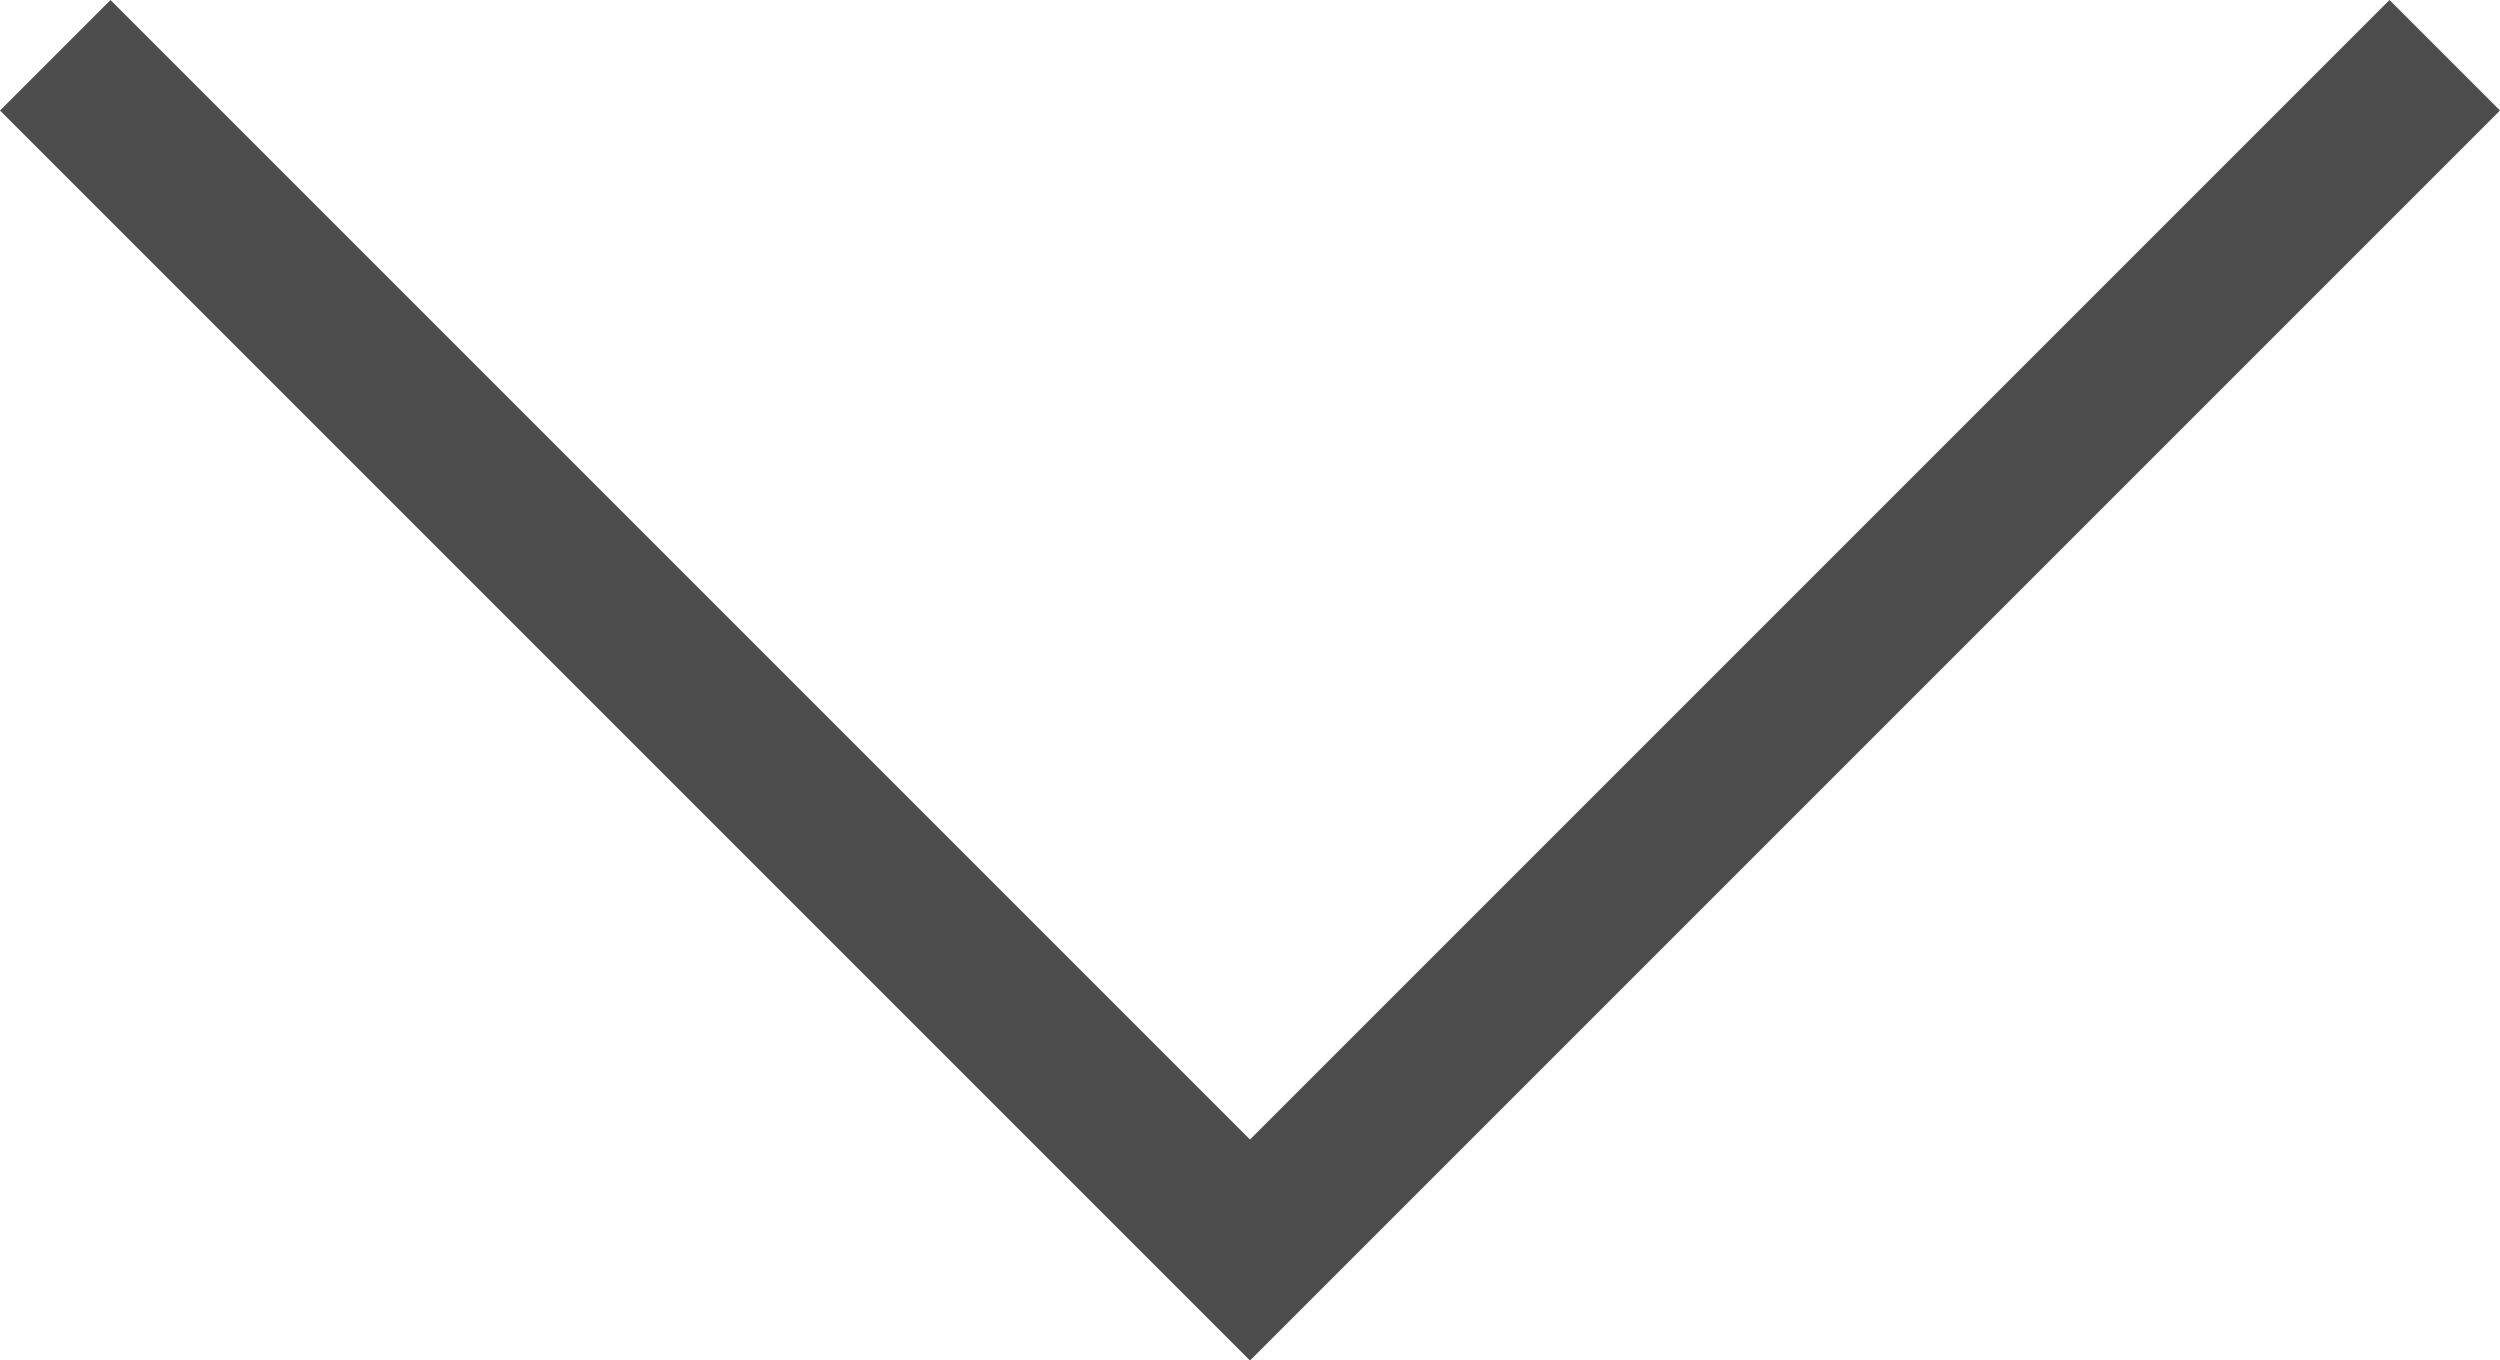<?xml version="1.0" encoding="UTF-8"?>
<svg xmlns="http://www.w3.org/2000/svg" xmlns:xlink="http://www.w3.org/1999/xlink" width="16pt" height="8.707pt" viewBox="0 0 16 8.707" version="1.1">
<g id="surface1">
<path style=" stroke:none;fill-rule:nonzero;fill:rgb(30.196%,30.196%,30.196%);fill-opacity:1;" d="M 0.707 0 L 0 0.707 L 8 8.707 L 16 0.707 L 15.293 0 L 8 7.293 Z M 0.707 0 "/>
</g>
</svg>
